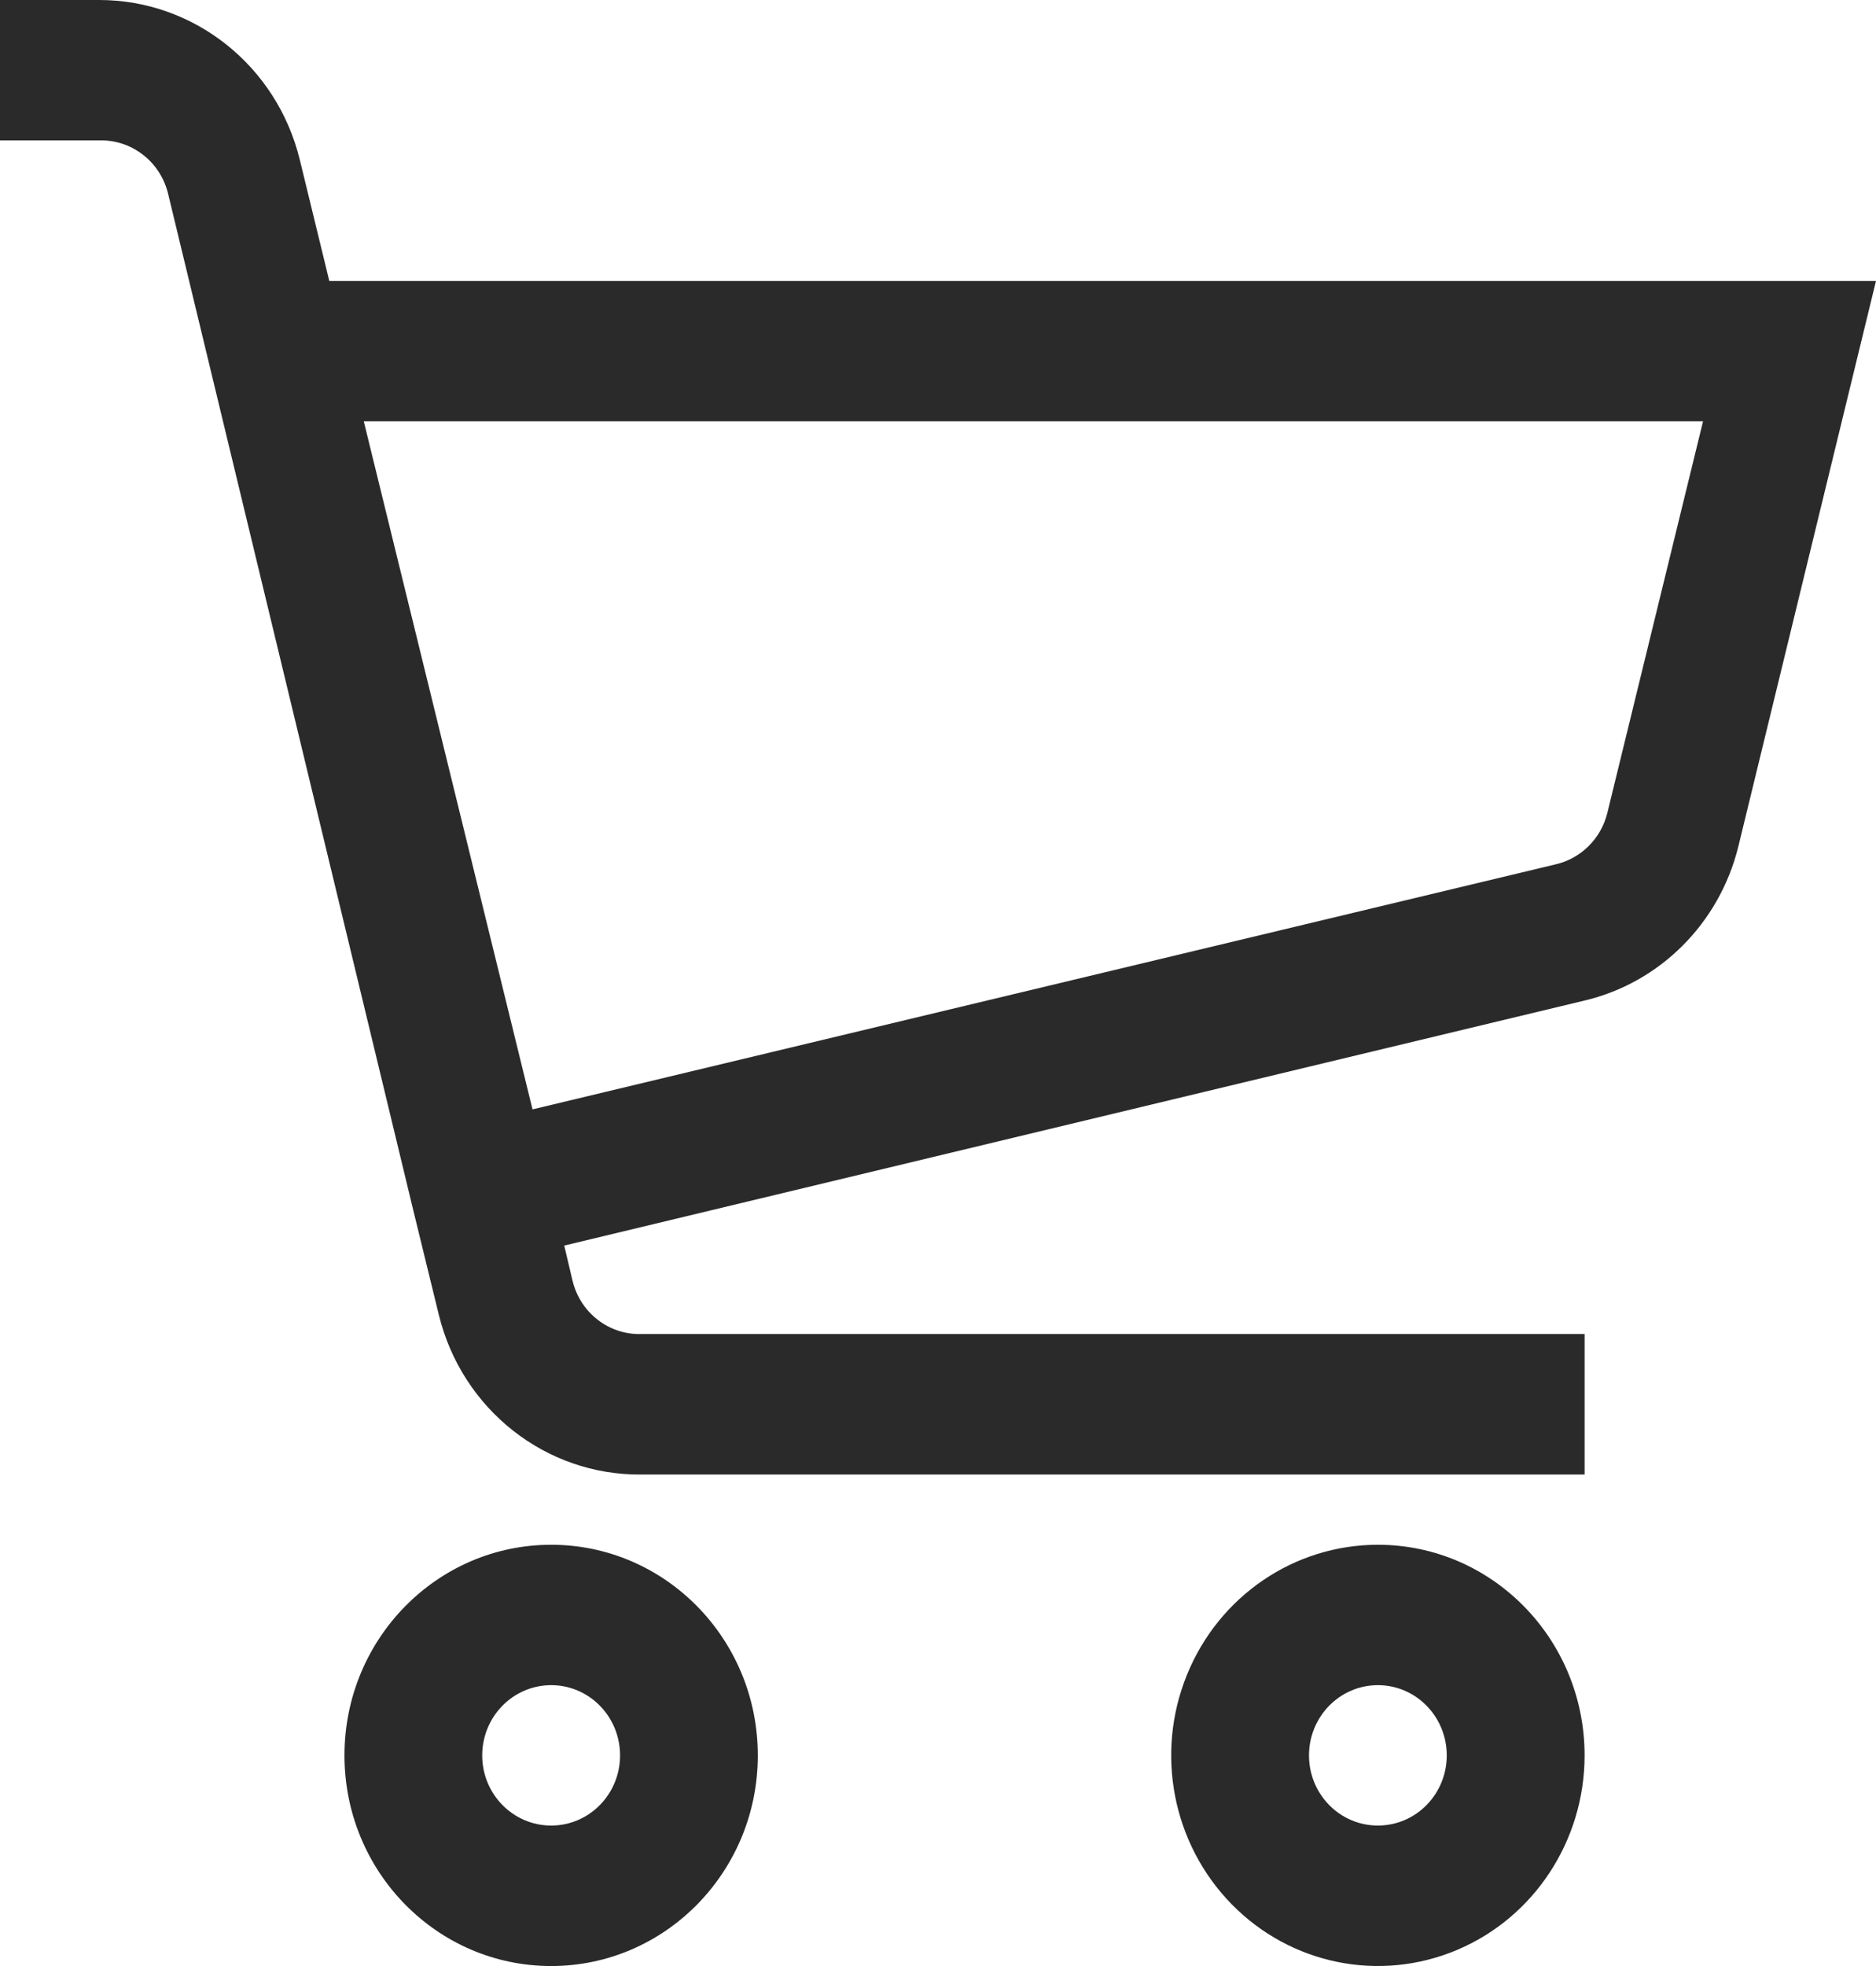 <svg width="21" height="22" viewBox="0 0 21 22" fill="none" xmlns="http://www.w3.org/2000/svg">
<path fill-rule="evenodd" clip-rule="evenodd" d="M3.686 3.143L3.355 1.784C3.097 0.735 2.172 -6.19031e-05 1.111 3.90946e-09H0V1.571H1.111C1.474 1.561 1.795 1.809 1.882 2.169L4.627 13.546L4.913 14.716C5.173 15.773 6.11 16.511 7.18 16.5H17.738V14.928H7.18C6.817 14.939 6.496 14.691 6.409 14.331L6.316 13.938L17.738 11.196C18.582 10.996 19.246 10.332 19.458 9.476L21 3.143H3.686ZM17.992 9.099C17.921 9.385 17.697 9.607 17.414 9.672L5.961 12.414L4.072 4.714H19.064L17.992 9.099ZM3.856 19.643C3.856 18.341 4.892 17.286 6.17 17.286C7.447 17.286 8.483 18.341 8.483 19.643C8.483 20.945 7.447 22 6.17 22C4.892 22 3.856 20.945 3.856 19.643ZM5.398 19.643C5.398 20.077 5.744 20.428 6.17 20.428C6.596 20.428 6.941 20.077 6.941 19.643C6.941 19.209 6.596 18.857 6.17 18.857C5.744 18.857 5.398 19.209 5.398 19.643ZM13.287 18.741C13.645 17.86 14.488 17.286 15.424 17.286C16.702 17.286 17.738 18.341 17.738 19.643C17.738 20.596 17.174 21.456 16.31 21.82C15.445 22.185 14.45 21.984 13.788 21.309C13.127 20.635 12.928 19.622 13.287 18.741ZM14.653 19.643C14.653 20.077 14.998 20.428 15.424 20.428C15.85 20.428 16.195 20.077 16.195 19.643C16.195 19.209 15.85 18.857 15.424 18.857C14.998 18.857 14.653 19.209 14.653 19.643Z" fill="#2A2A2A"/>
</svg>
